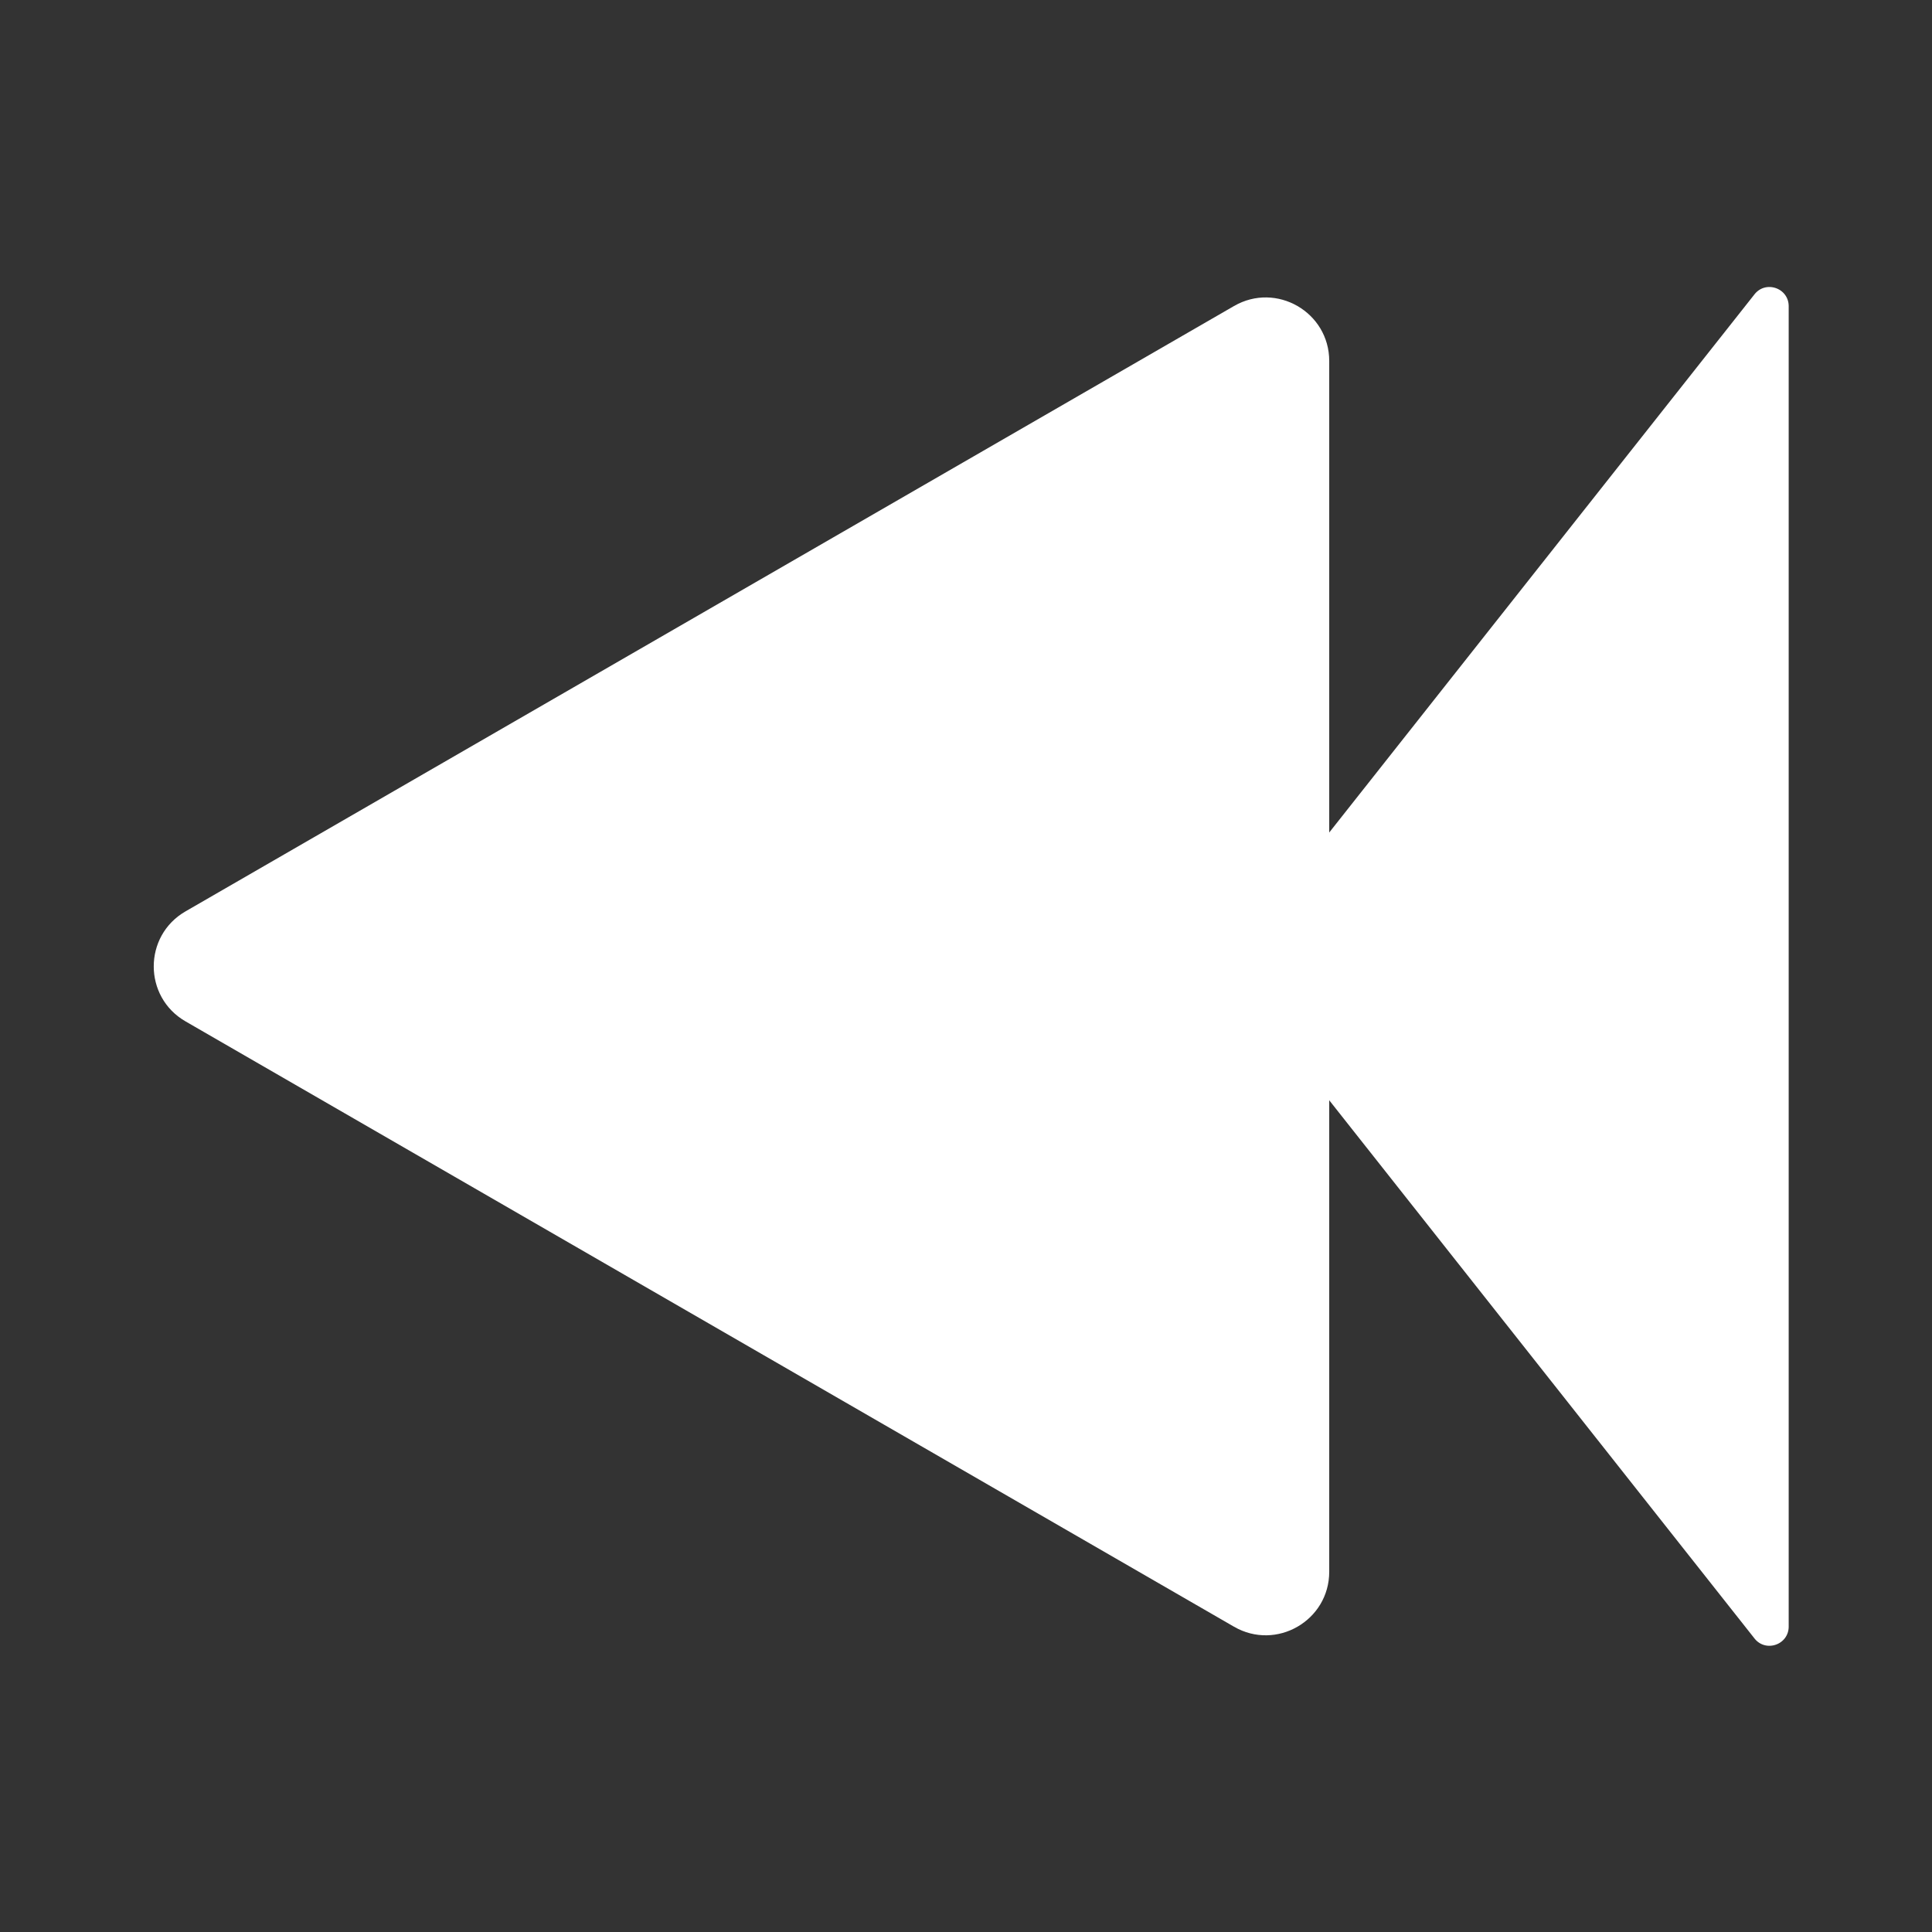 <svg t="1702276458170" class="icon" viewBox="0 0 1024 1024" version="1.1" xmlns="http://www.w3.org/2000/svg" p-id="18458" width="35" height="35"><rect x="0" y="0" width="1024" height="1024" fill="#333333" stroke="none"/><path d="M98.31 483.06L654.05 162.2c22.43-12.95 50.47 3.24 50.47 29.14v641.71c0 25.9-28.04 42.09-50.47 29.14L98.31 541.34c-22.43-12.95-22.43-45.33 0-58.28z" fill="#ffffff" p-id="18459"></path><path d="M653.42 505.91L929.92 156c5.97-7.56 18.12-3.33 18.12 6.3v699.82c0 9.63-12.15 13.85-18.12 6.3L653.42 518.5a10.17 10.17 0 0 1 0-12.59z" fill="#ffffff" p-id="18460"></path></svg>